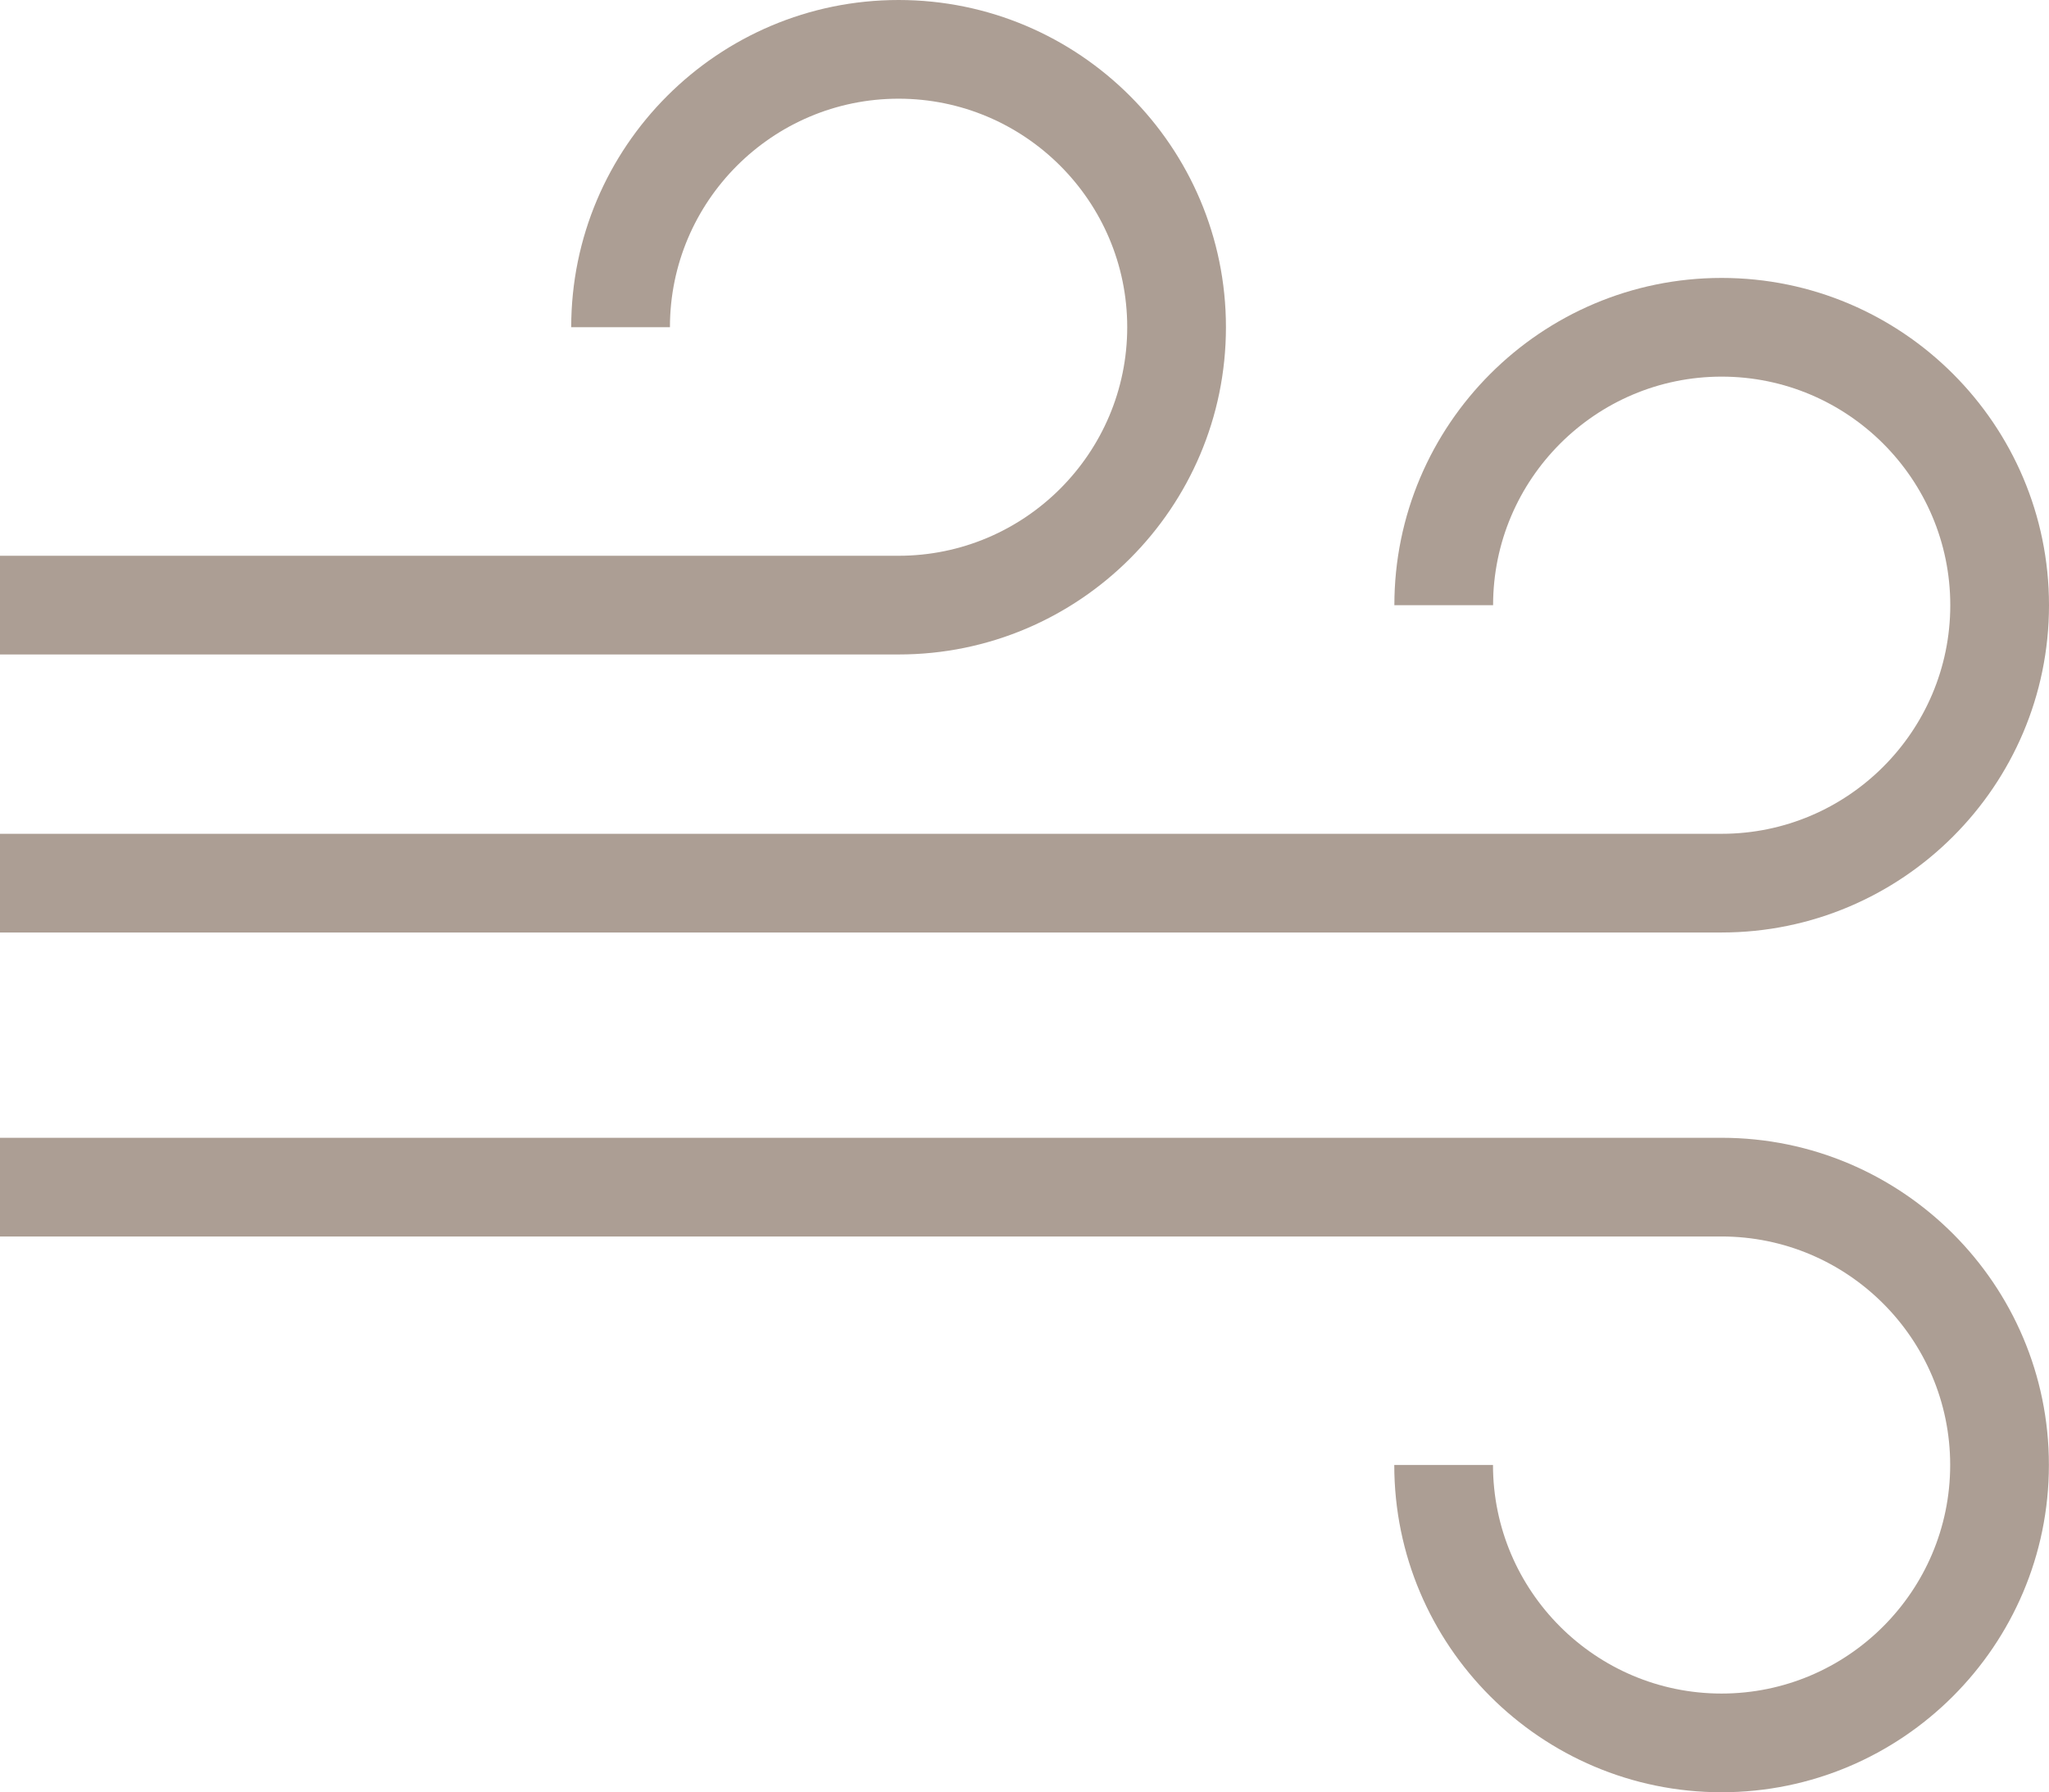 <?xml version="1.0" encoding="utf-8"?>
<!-- Generator: Adobe Illustrator 16.0.0, SVG Export Plug-In . SVG Version: 6.00 Build 0)  -->
<!DOCTYPE svg PUBLIC "-//W3C//DTD SVG 1.1//EN" "http://www.w3.org/Graphics/SVG/1.1/DTD/svg11.dtd">
<svg version="1.1" id="Layer_1" xmlns="http://www.w3.org/2000/svg" xmlns:xlink="http://www.w3.org/1999/xlink" x="0px" y="0px"
	 width="20.755px" height="18.16px" viewBox="0 0 20.755 18.16" enable-background="new 0 0 20.755 18.16" xml:space="preserve">
<path fill="#AC9E94" d="M12.418,3.315C12.418,1.487,10.931,0,9.102,0S5.786,1.487,5.786,3.315h1C6.786,2.039,7.825,1,9.102,1
	c1.277,0,2.316,1.039,2.316,2.315c0,1.277-1.039,2.316-2.316,2.316H0v1h9.102C10.931,6.632,12.418,5.145,12.418,3.315"/>
<path fill="#AC9E94" d="M20.755,6.132c0-1.829-1.487-3.316-3.316-3.316s-3.315,1.487-3.315,3.316h1c0-1.277,1.039-2.316,2.315-2.316
	c1.277,0,2.316,1.039,2.316,2.316s-1.039,2.316-2.316,2.316H0v1h17.438C19.268,9.448,20.755,7.961,20.755,6.132"/>
<path fill="#AC9E94" d="M17.438,11.528H0v1h17.438c1.277,0,2.316,1.039,2.316,2.315c0,1.277-1.039,2.316-2.316,2.316
	c-1.276,0-2.315-1.039-2.315-2.316h-1c0,1.829,1.487,3.316,3.315,3.316c1.829,0,3.316-1.487,3.316-3.316
	C20.755,13.016,19.268,11.528,17.438,11.528"/>
</svg>

